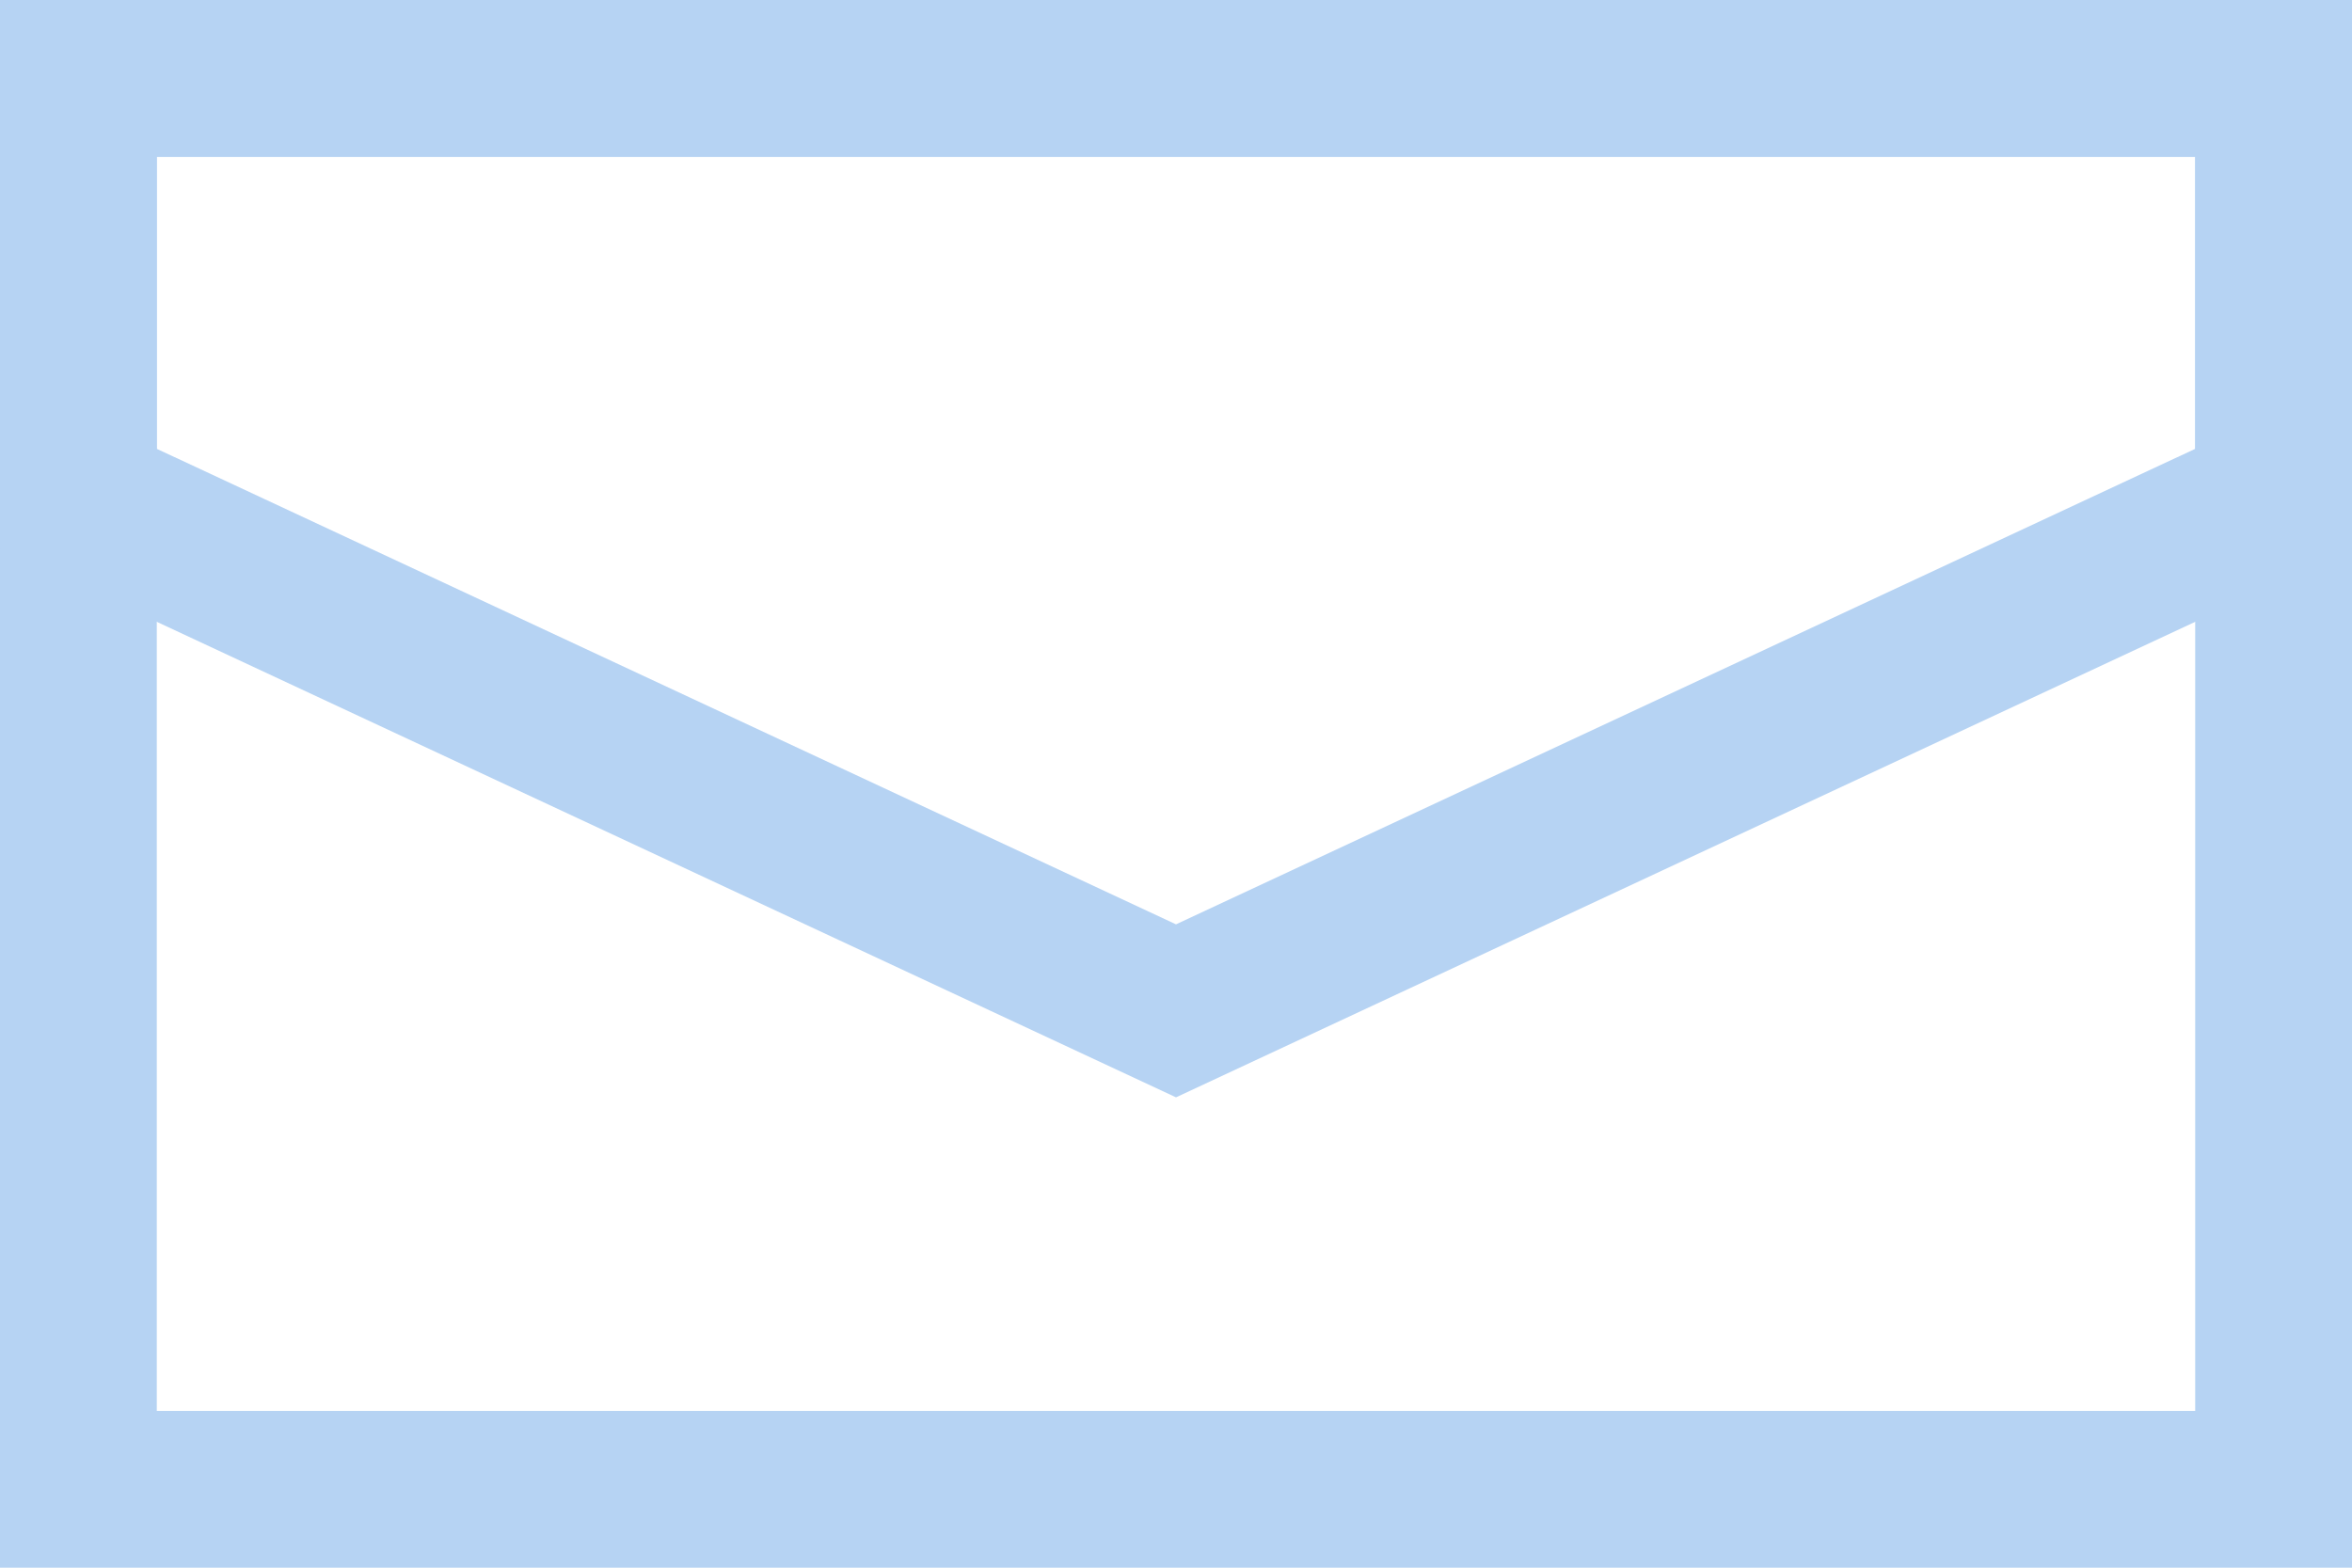 <?xml version="1.0" encoding="UTF-8" standalone="no"?>
<svg width="30px" height="20px" viewBox="0 0 30 20" version="1.1" xmlns="http://www.w3.org/2000/svg" xmlns:xlink="http://www.w3.org/1999/xlink">
    <!-- Generator: Sketch 48.2 (47327) - http://www.bohemiancoding.com/sketch -->
    <title>icon mail</title>
    <desc>Created with Sketch.</desc>
    <defs></defs>
    <g id="Design_Home" stroke="none" stroke-width="1" fill="none" fill-rule="evenodd" transform="translate(-1430, -65)">
        <g id="icon-mail" transform="translate(1430, 65)" stroke="#B6D3F3" stroke-width="2">
            <rect id="Rectangle-4" x="1" y="1" width="28" height="18"></rect>
            <path d="M1,6.363 L15,12.896 L29,6.363 L29,1 L1,1 L1,6.363 Z" id="Rectangle-4"></path>
        </g>
    </g>
</svg>